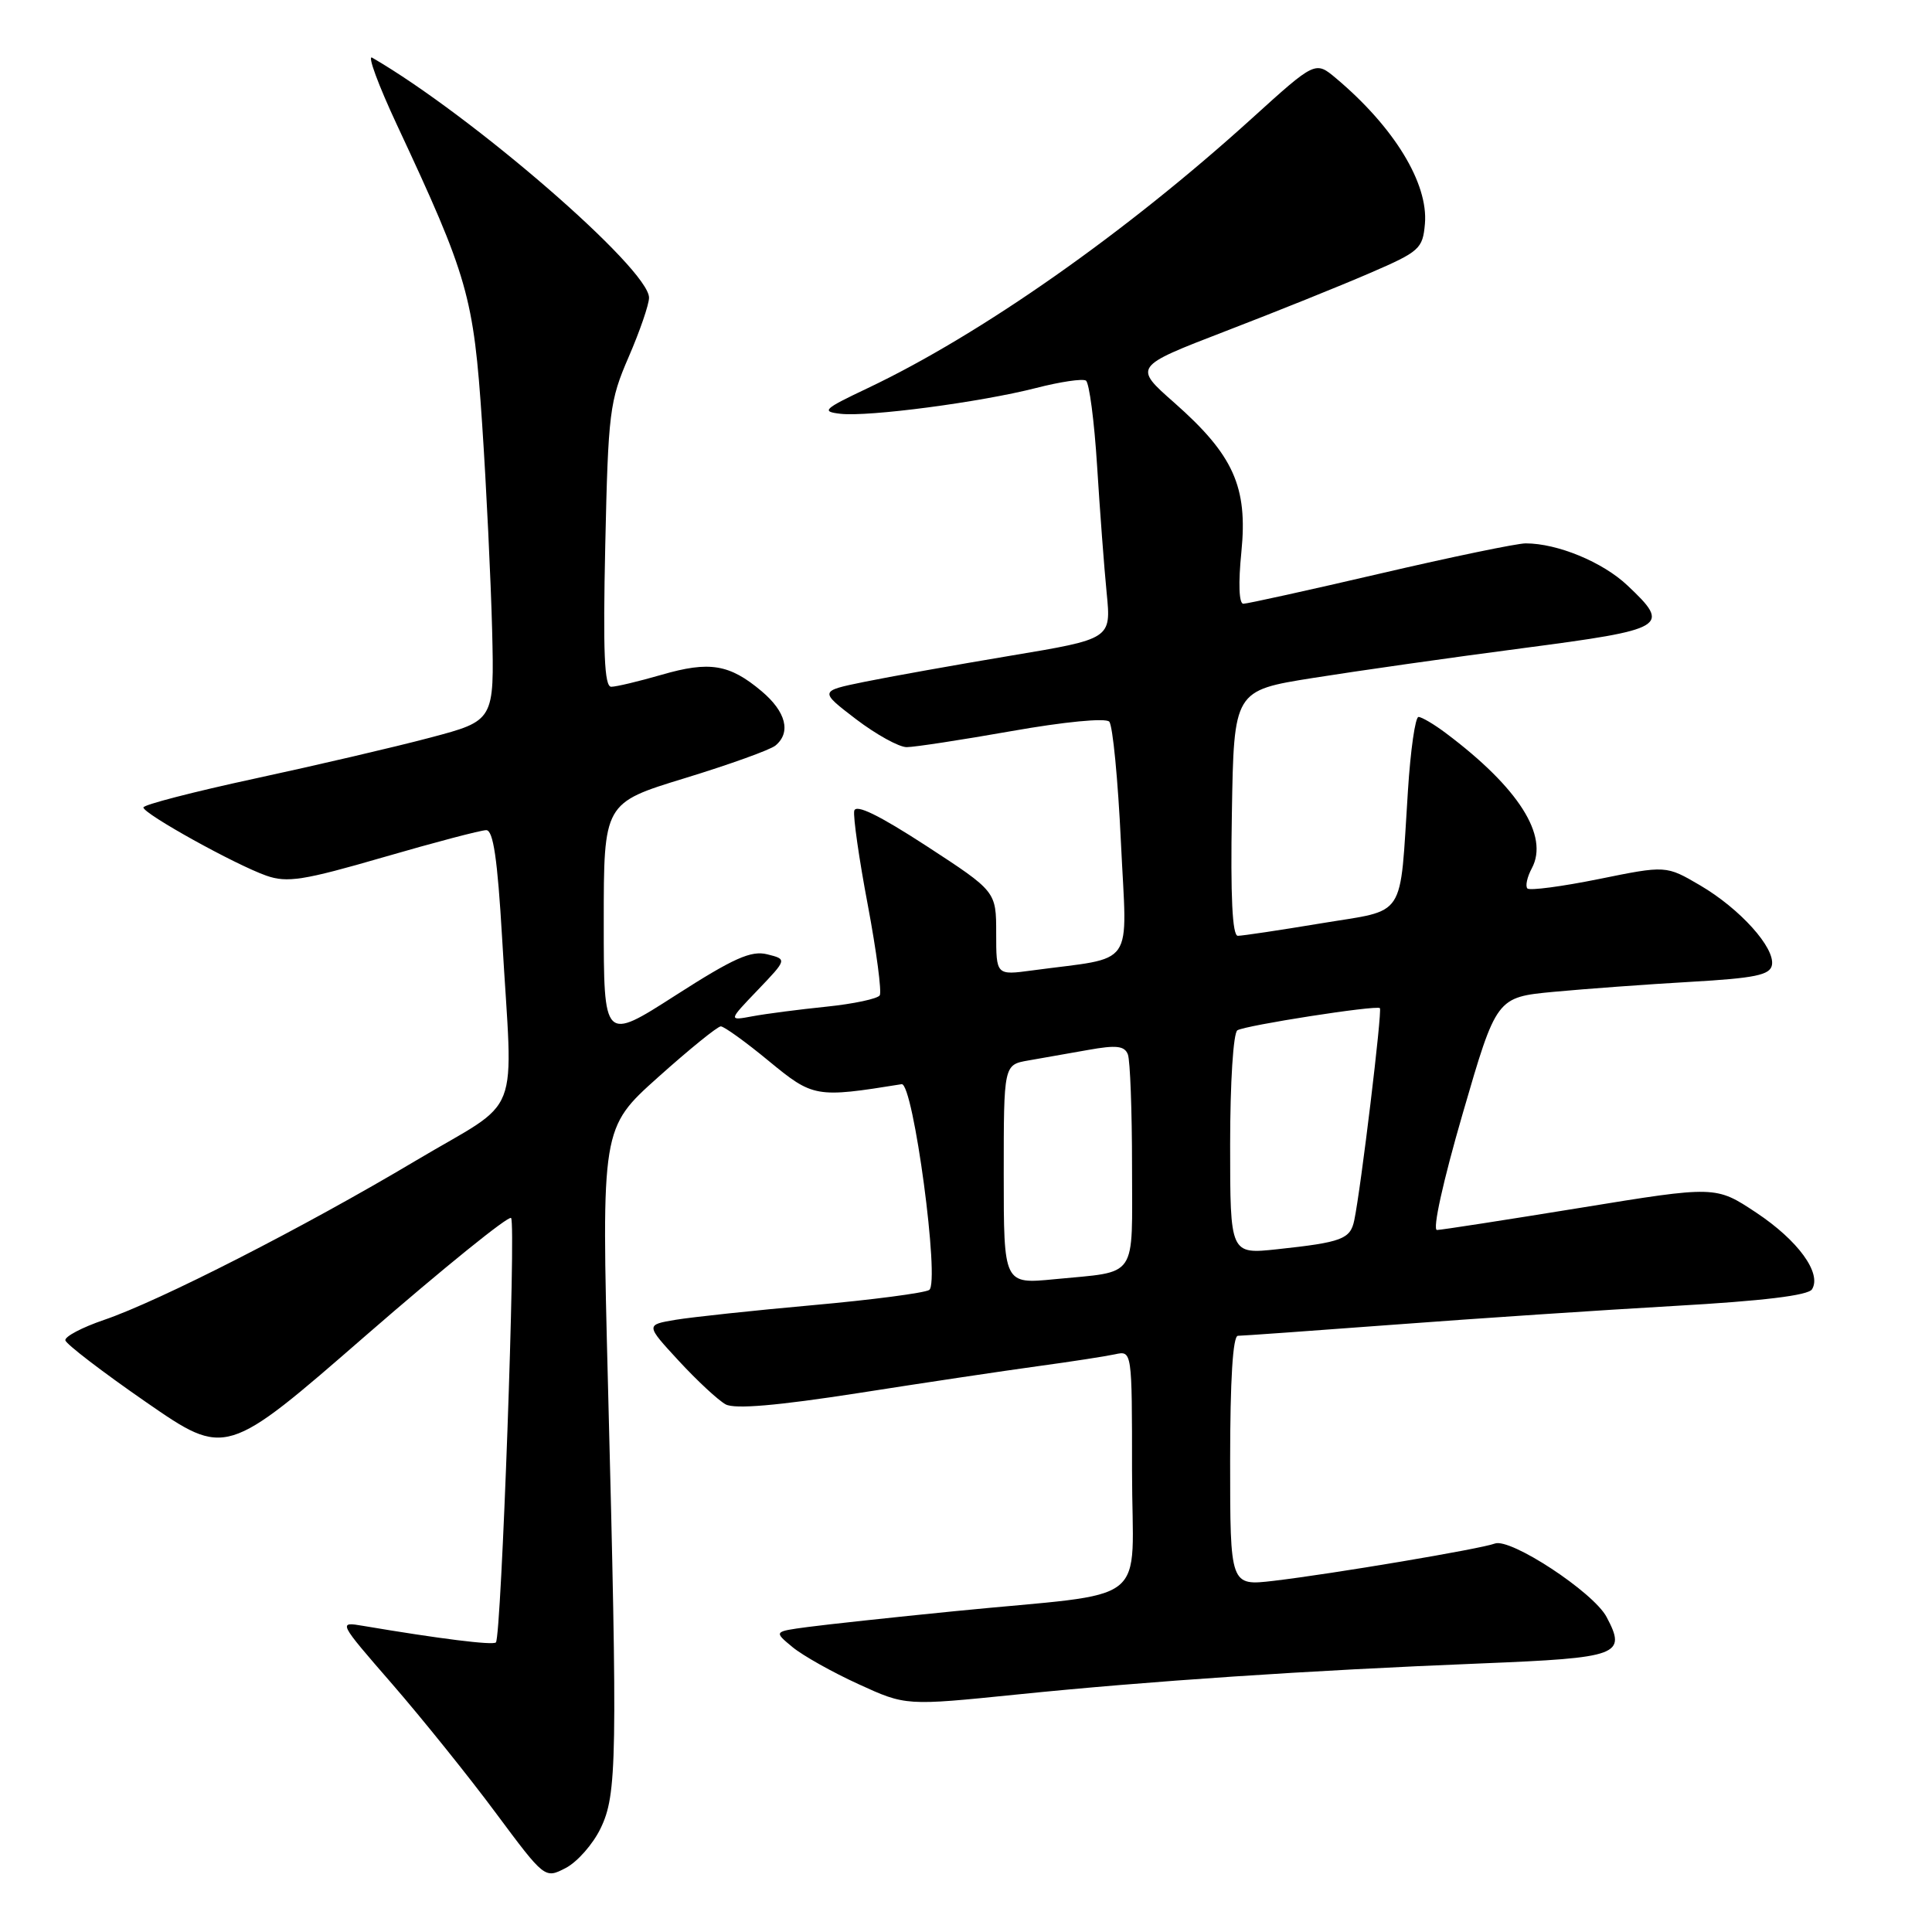 <?xml version="1.0" encoding="UTF-8" standalone="no"?>
<!DOCTYPE svg PUBLIC "-//W3C//DTD SVG 1.1//EN" "http://www.w3.org/Graphics/SVG/1.1/DTD/svg11.dtd" >
<svg xmlns="http://www.w3.org/2000/svg" xmlns:xlink="http://www.w3.org/1999/xlink" version="1.1" viewBox="0 0 256 256">
 <g >
 <path fill="currentColor"
d=" M 79.57 242.29 C 81.76 237.79 81.84 233.31 80.56 183.48 C 79.69 149.46 79.69 149.46 87.21 142.73 C 91.34 139.03 95.08 136.00 95.51 136.00 C 95.94 136.00 98.81 138.06 101.87 140.59 C 107.75 145.43 108.10 145.49 119.47 143.66 C 121.01 143.41 124.58 170.02 123.12 170.93 C 122.46 171.33 115.53 172.24 107.71 172.94 C 99.90 173.64 91.71 174.52 89.52 174.88 C 85.54 175.55 85.54 175.55 89.96 180.34 C 92.39 182.97 95.18 185.56 96.16 186.09 C 97.38 186.74 102.97 186.26 113.73 184.59 C 122.40 183.23 133.10 181.63 137.50 181.03 C 141.90 180.43 146.51 179.72 147.75 179.45 C 150.00 178.96 150.00 178.96 150.00 194.92 C 150.00 213.29 153.10 210.84 126.50 213.49 C 118.25 214.31 109.48 215.26 107.01 215.59 C 102.52 216.19 102.52 216.19 105.01 218.25 C 106.38 219.38 110.32 221.59 113.76 223.16 C 120.02 226.03 120.02 226.03 134.76 224.53 C 152.23 222.75 173.18 221.34 196.33 220.41 C 214.60 219.67 215.56 219.31 212.88 214.26 C 211.14 210.97 200.13 203.74 198.07 204.53 C 196.20 205.24 176.63 208.54 168.75 209.47 C 163.00 210.14 163.00 210.14 163.00 193.57 C 163.00 182.85 163.36 177.00 164.03 177.00 C 164.60 177.00 173.94 176.33 184.78 175.52 C 195.63 174.70 212.34 173.59 221.92 173.04 C 233.59 172.38 239.60 171.65 240.10 170.84 C 241.42 168.71 238.25 164.36 232.71 160.68 C 227.34 157.12 227.34 157.12 209.42 160.04 C 199.56 161.64 191.01 162.97 190.41 162.98 C 189.78 162.99 191.21 156.53 193.81 147.57 C 198.29 132.14 198.29 132.14 205.90 131.42 C 210.08 131.03 218.22 130.43 223.99 130.10 C 232.55 129.61 234.54 129.20 234.79 127.88 C 235.22 125.59 230.57 120.42 225.27 117.31 C 220.76 114.67 220.76 114.67 211.85 116.48 C 206.96 117.47 202.70 118.03 202.39 117.73 C 202.09 117.42 202.35 116.21 202.98 115.04 C 205.27 110.75 201.22 104.38 191.62 97.17 C 190.03 95.97 188.38 95.00 187.96 95.00 C 187.53 95.00 186.90 99.39 186.56 104.75 C 185.43 122.09 186.51 120.44 175.03 122.35 C 169.56 123.26 164.61 124.00 164.02 124.00 C 163.29 124.00 163.04 118.80 163.23 107.75 C 163.50 91.50 163.50 91.50 174.00 89.83 C 179.78 88.91 192.26 87.13 201.75 85.89 C 220.89 83.38 221.45 83.04 215.64 77.57 C 212.36 74.47 206.37 72.00 202.16 72.00 C 201.00 72.00 192.32 73.80 182.88 76.00 C 173.43 78.20 165.27 80.00 164.75 80.00 C 164.17 80.00 164.07 77.30 164.49 73.13 C 165.35 64.51 163.45 60.29 155.61 53.37 C 150.18 48.59 150.18 48.59 162.34 43.90 C 169.03 41.33 177.65 37.86 181.50 36.19 C 188.11 33.34 188.52 32.97 188.81 29.65 C 189.27 24.29 184.73 16.85 177.04 10.38 C 174.29 8.07 174.29 8.07 165.89 15.68 C 149.17 30.84 130.01 44.29 115.00 51.42 C 109.11 54.21 108.77 54.53 111.37 54.83 C 115.10 55.25 129.90 53.30 137.29 51.41 C 140.47 50.59 143.44 50.15 143.89 50.43 C 144.33 50.71 145.00 55.79 145.37 61.72 C 145.74 67.65 146.31 75.24 146.64 78.58 C 147.24 84.66 147.24 84.66 133.87 86.89 C 126.52 88.12 117.81 89.68 114.53 90.35 C 108.56 91.57 108.56 91.57 113.42 95.29 C 116.10 97.33 119.12 99.00 120.14 99.00 C 121.16 99.00 127.43 98.04 134.06 96.87 C 141.01 95.64 146.49 95.11 146.98 95.62 C 147.44 96.10 148.14 103.31 148.53 111.64 C 149.33 128.62 150.66 126.71 136.75 128.59 C 132.00 129.23 132.00 129.23 132.00 123.67 C 132.00 118.12 132.00 118.12 122.75 112.09 C 116.44 107.99 113.40 106.51 113.19 107.44 C 113.03 108.20 113.83 113.82 114.99 119.93 C 116.14 126.05 116.85 131.43 116.57 131.89 C 116.29 132.34 113.11 133.02 109.50 133.39 C 105.89 133.76 101.49 134.33 99.72 134.66 C 96.50 135.26 96.50 135.26 100.40 131.19 C 104.30 127.11 104.30 127.11 101.66 126.45 C 99.53 125.92 97.21 126.95 89.51 131.89 C 80.00 137.99 80.00 137.99 80.00 122.20 C 80.00 106.40 80.00 106.40 90.75 103.11 C 96.66 101.30 102.06 99.36 102.75 98.79 C 104.85 97.05 104.15 94.31 100.92 91.59 C 96.66 88.00 94.01 87.57 87.67 89.41 C 84.66 90.28 81.65 91.00 80.99 91.00 C 80.08 91.00 79.89 86.43 80.20 72.25 C 80.59 54.58 80.77 53.14 83.31 47.28 C 84.79 43.86 86.00 40.34 86.00 39.45 C 86.00 35.63 62.54 15.30 49.31 7.64 C 48.65 7.26 50.13 11.26 52.58 16.51 C 62.04 36.75 62.75 39.24 63.88 56.08 C 64.45 64.56 65.04 76.90 65.21 83.49 C 65.50 95.49 65.50 95.49 57.00 97.74 C 52.33 98.98 41.86 101.42 33.75 103.17 C 25.64 104.92 19.00 106.64 19.00 106.99 C 19.00 107.83 31.17 114.58 35.29 116.03 C 38.05 117.00 40.22 116.66 50.83 113.58 C 57.61 111.61 63.73 110.00 64.43 110.00 C 65.36 110.00 65.92 113.82 66.53 124.25 C 67.96 149.02 69.42 145.26 55.03 153.83 C 40.26 162.63 21.12 172.40 13.77 174.90 C 10.87 175.89 8.57 177.10 8.66 177.60 C 8.75 178.09 13.57 181.79 19.37 185.80 C 29.93 193.10 29.93 193.10 48.51 176.93 C 58.74 168.04 67.38 161.05 67.72 161.39 C 68.40 162.07 66.43 216.90 65.71 217.63 C 65.31 218.03 58.25 217.15 48.14 215.44 C 44.78 214.87 44.78 214.87 52.00 223.18 C 55.97 227.76 62.14 235.43 65.70 240.23 C 72.19 248.95 72.19 248.95 74.96 247.52 C 76.48 246.73 78.56 244.38 79.57 242.29 Z  M 133.00 155.62 C 133.00 141.09 133.00 141.09 136.25 140.52 C 138.04 140.21 141.61 139.58 144.20 139.12 C 147.93 138.45 149.01 138.58 149.45 139.72 C 149.75 140.51 150.00 147.17 150.00 154.51 C 150.00 169.72 150.90 168.41 139.75 169.50 C 133.00 170.16 133.00 170.16 133.00 155.62 Z  M 163.00 151.66 C 163.00 143.42 163.42 136.86 163.96 136.52 C 165.04 135.86 182.31 133.17 182.84 133.58 C 183.18 133.85 180.33 157.48 179.45 161.68 C 178.93 164.19 177.83 164.61 169.25 165.53 C 163.00 166.20 163.00 166.20 163.00 151.66 Z "/>
</g>
</svg>
